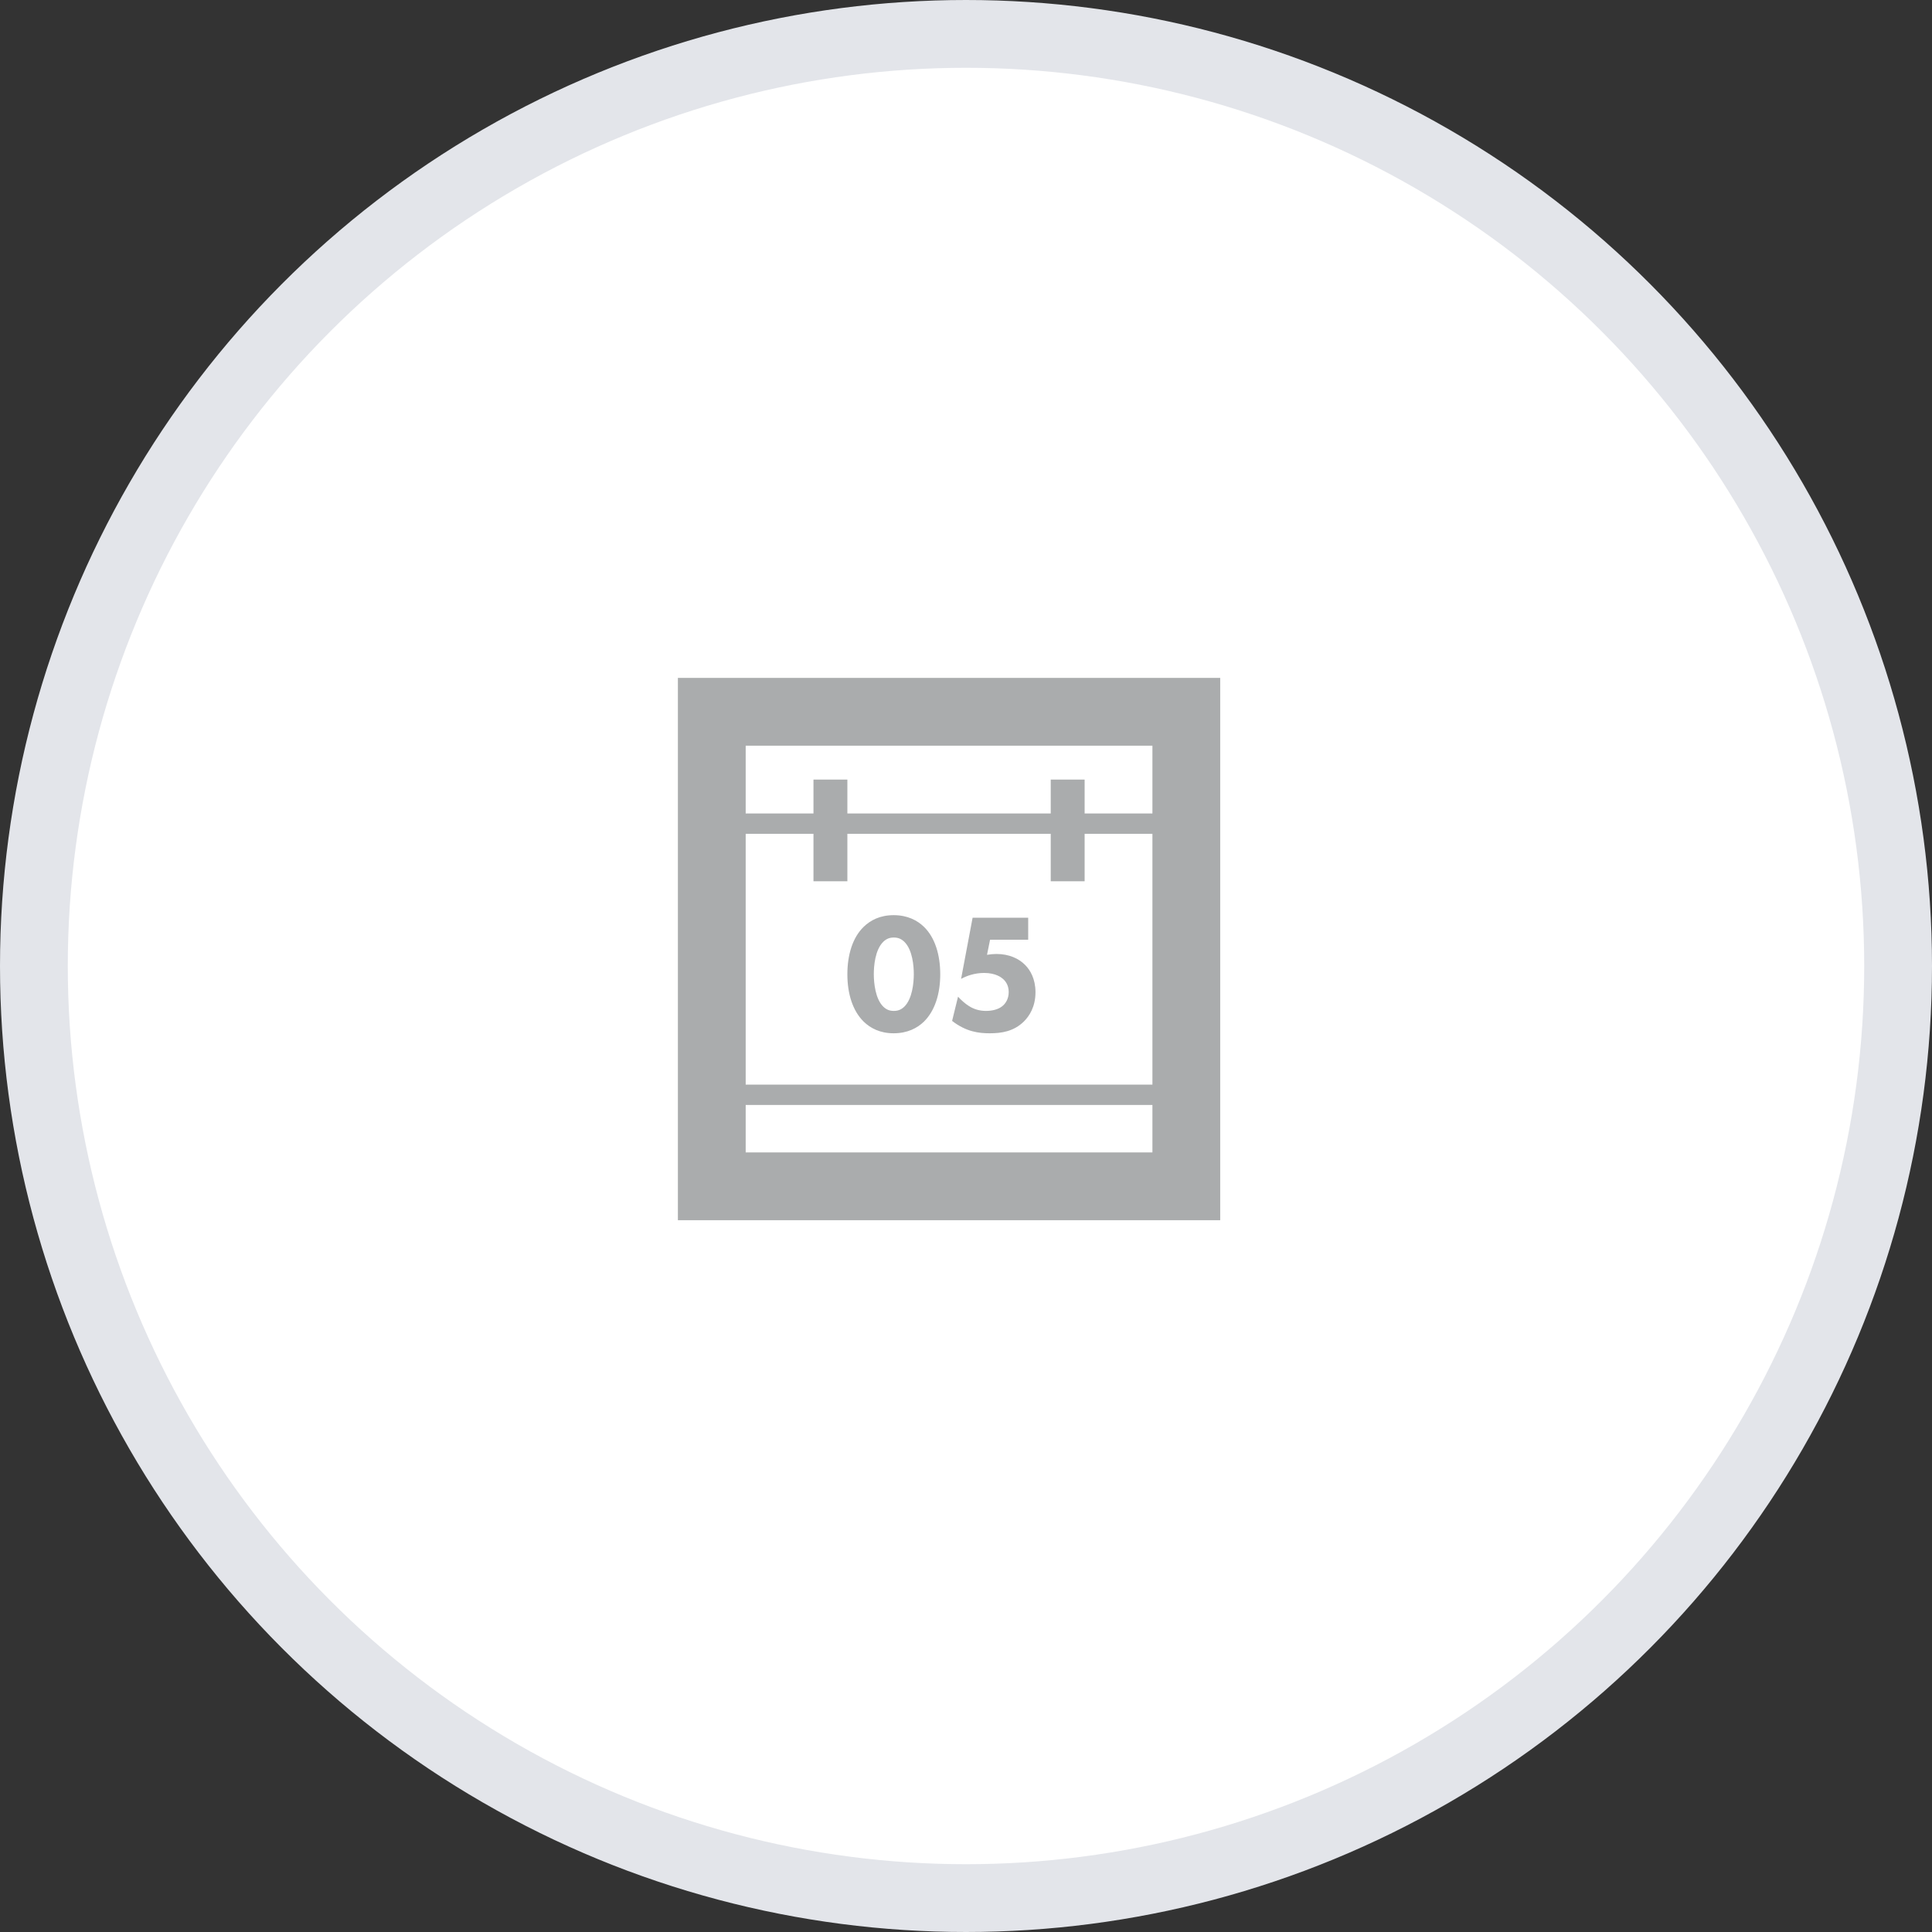 <?xml version="1.0" encoding="UTF-8" standalone="no"?>
<svg width="57px" height="57px" viewBox="0 0 57 57" version="1.1" xmlns="http://www.w3.org/2000/svg" xmlns:xlink="http://www.w3.org/1999/xlink" xmlns:sketch="http://www.bohemiancoding.com/sketch/ns">
    <rect x="0" y="0" width="57" height="57" fill="#333333" stroke="none"/>
    <!-- Generator: Sketch 3.2.2 (9983) - http://www.bohemiancoding.com/sketch -->
    <title>status-schedule</title>
    <desc>Created with Sketch.</desc>
    <defs></defs>
    <g id="Page-1" stroke="none" stroke-width="1" fill="none" fill-rule="evenodd" sketch:type="MSPage">
        <g id="Job-Summary-2" sketch:type="MSArtboardGroup" transform="translate(-403, -760)">
            <g id="status-schedule" sketch:type="MSLayerGroup" transform="translate(404, 761)">
                <circle id="Oval-3" stroke="#E3E5EA" stroke-width="2" fill="#FFFFFF" sketch:type="MSShapeGroup" cx="27.5" cy="27.5" r="27.5"></circle>
                <g id="schedule" transform="translate(20, 20)" sketch:type="MSShapeGroup">
                    <rect id="Rectangle-297" stroke="#AAACAD" stroke-width="2" x="0" y="0" width="14" height="14"></rect>
                    <path d="M0,11 L0,11.6 L14,11.6 L14,11 L0,11 Z" id="Rectangle-299" fill="#AAACAD"></path>
                    <path d="M0,3 L0,3.6 L14,3.6 L14,3 L0,3 Z" id="Rectangle-300" fill="#AAACAD"></path>
                    <rect id="Rectangle-300" fill="#AAACAD" x="3" y="2" width="1" height="3"></rect>
                    <rect id="Rectangle-301" fill="#AAACAD" x="10" y="2" width="1" height="3"></rect>
                    <path d="M6.74,7.745 C6.74,7.17 6.585,6.66 6.26,6.345 C6.065,6.155 5.775,6 5.365,6 C4.965,6 4.68,6.15 4.48,6.345 C4.155,6.66 4,7.17 4,7.745 C4,8.315 4.155,8.82 4.48,9.14 C4.68,9.335 4.965,9.485 5.365,9.485 C5.775,9.485 6.065,9.33 6.26,9.14 C6.585,8.82 6.74,8.315 6.74,7.745 L6.74,7.745 Z M5.37,6.66 C5.5,6.66 5.59,6.7 5.68,6.785 C5.925,7.025 5.96,7.505 5.96,7.74 C5.96,8 5.915,8.47 5.68,8.7 C5.59,8.785 5.5,8.825 5.37,8.825 C5.24,8.825 5.15,8.785 5.06,8.7 C4.825,8.47 4.78,8 4.78,7.74 C4.78,7.505 4.815,7.025 5.06,6.785 C5.15,6.7 5.24,6.66 5.37,6.66 L5.37,6.66 Z M9.335,6.075 L7.695,6.075 L7.355,7.88 C7.52,7.79 7.755,7.705 8.035,7.705 C8.385,7.705 8.55,7.845 8.59,7.88 C8.67,7.95 8.76,8.07 8.76,8.27 C8.76,8.465 8.67,8.61 8.565,8.69 C8.445,8.785 8.265,8.825 8.09,8.825 C7.89,8.825 7.725,8.77 7.585,8.68 C7.48,8.615 7.355,8.505 7.265,8.405 L7.09,9.12 C7.51,9.445 7.885,9.485 8.2,9.485 C8.54,9.485 8.905,9.435 9.21,9.135 C9.365,8.98 9.55,8.705 9.55,8.275 C9.55,7.88 9.395,7.62 9.245,7.47 C9.06,7.28 8.77,7.145 8.395,7.145 C8.31,7.145 8.205,7.155 8.12,7.17 L8.21,6.725 L9.335,6.725 L9.335,6.075 Z" id="05" fill="#AAACAD"></path>
                </g>
            </g>
        </g>
    </g>
</svg>